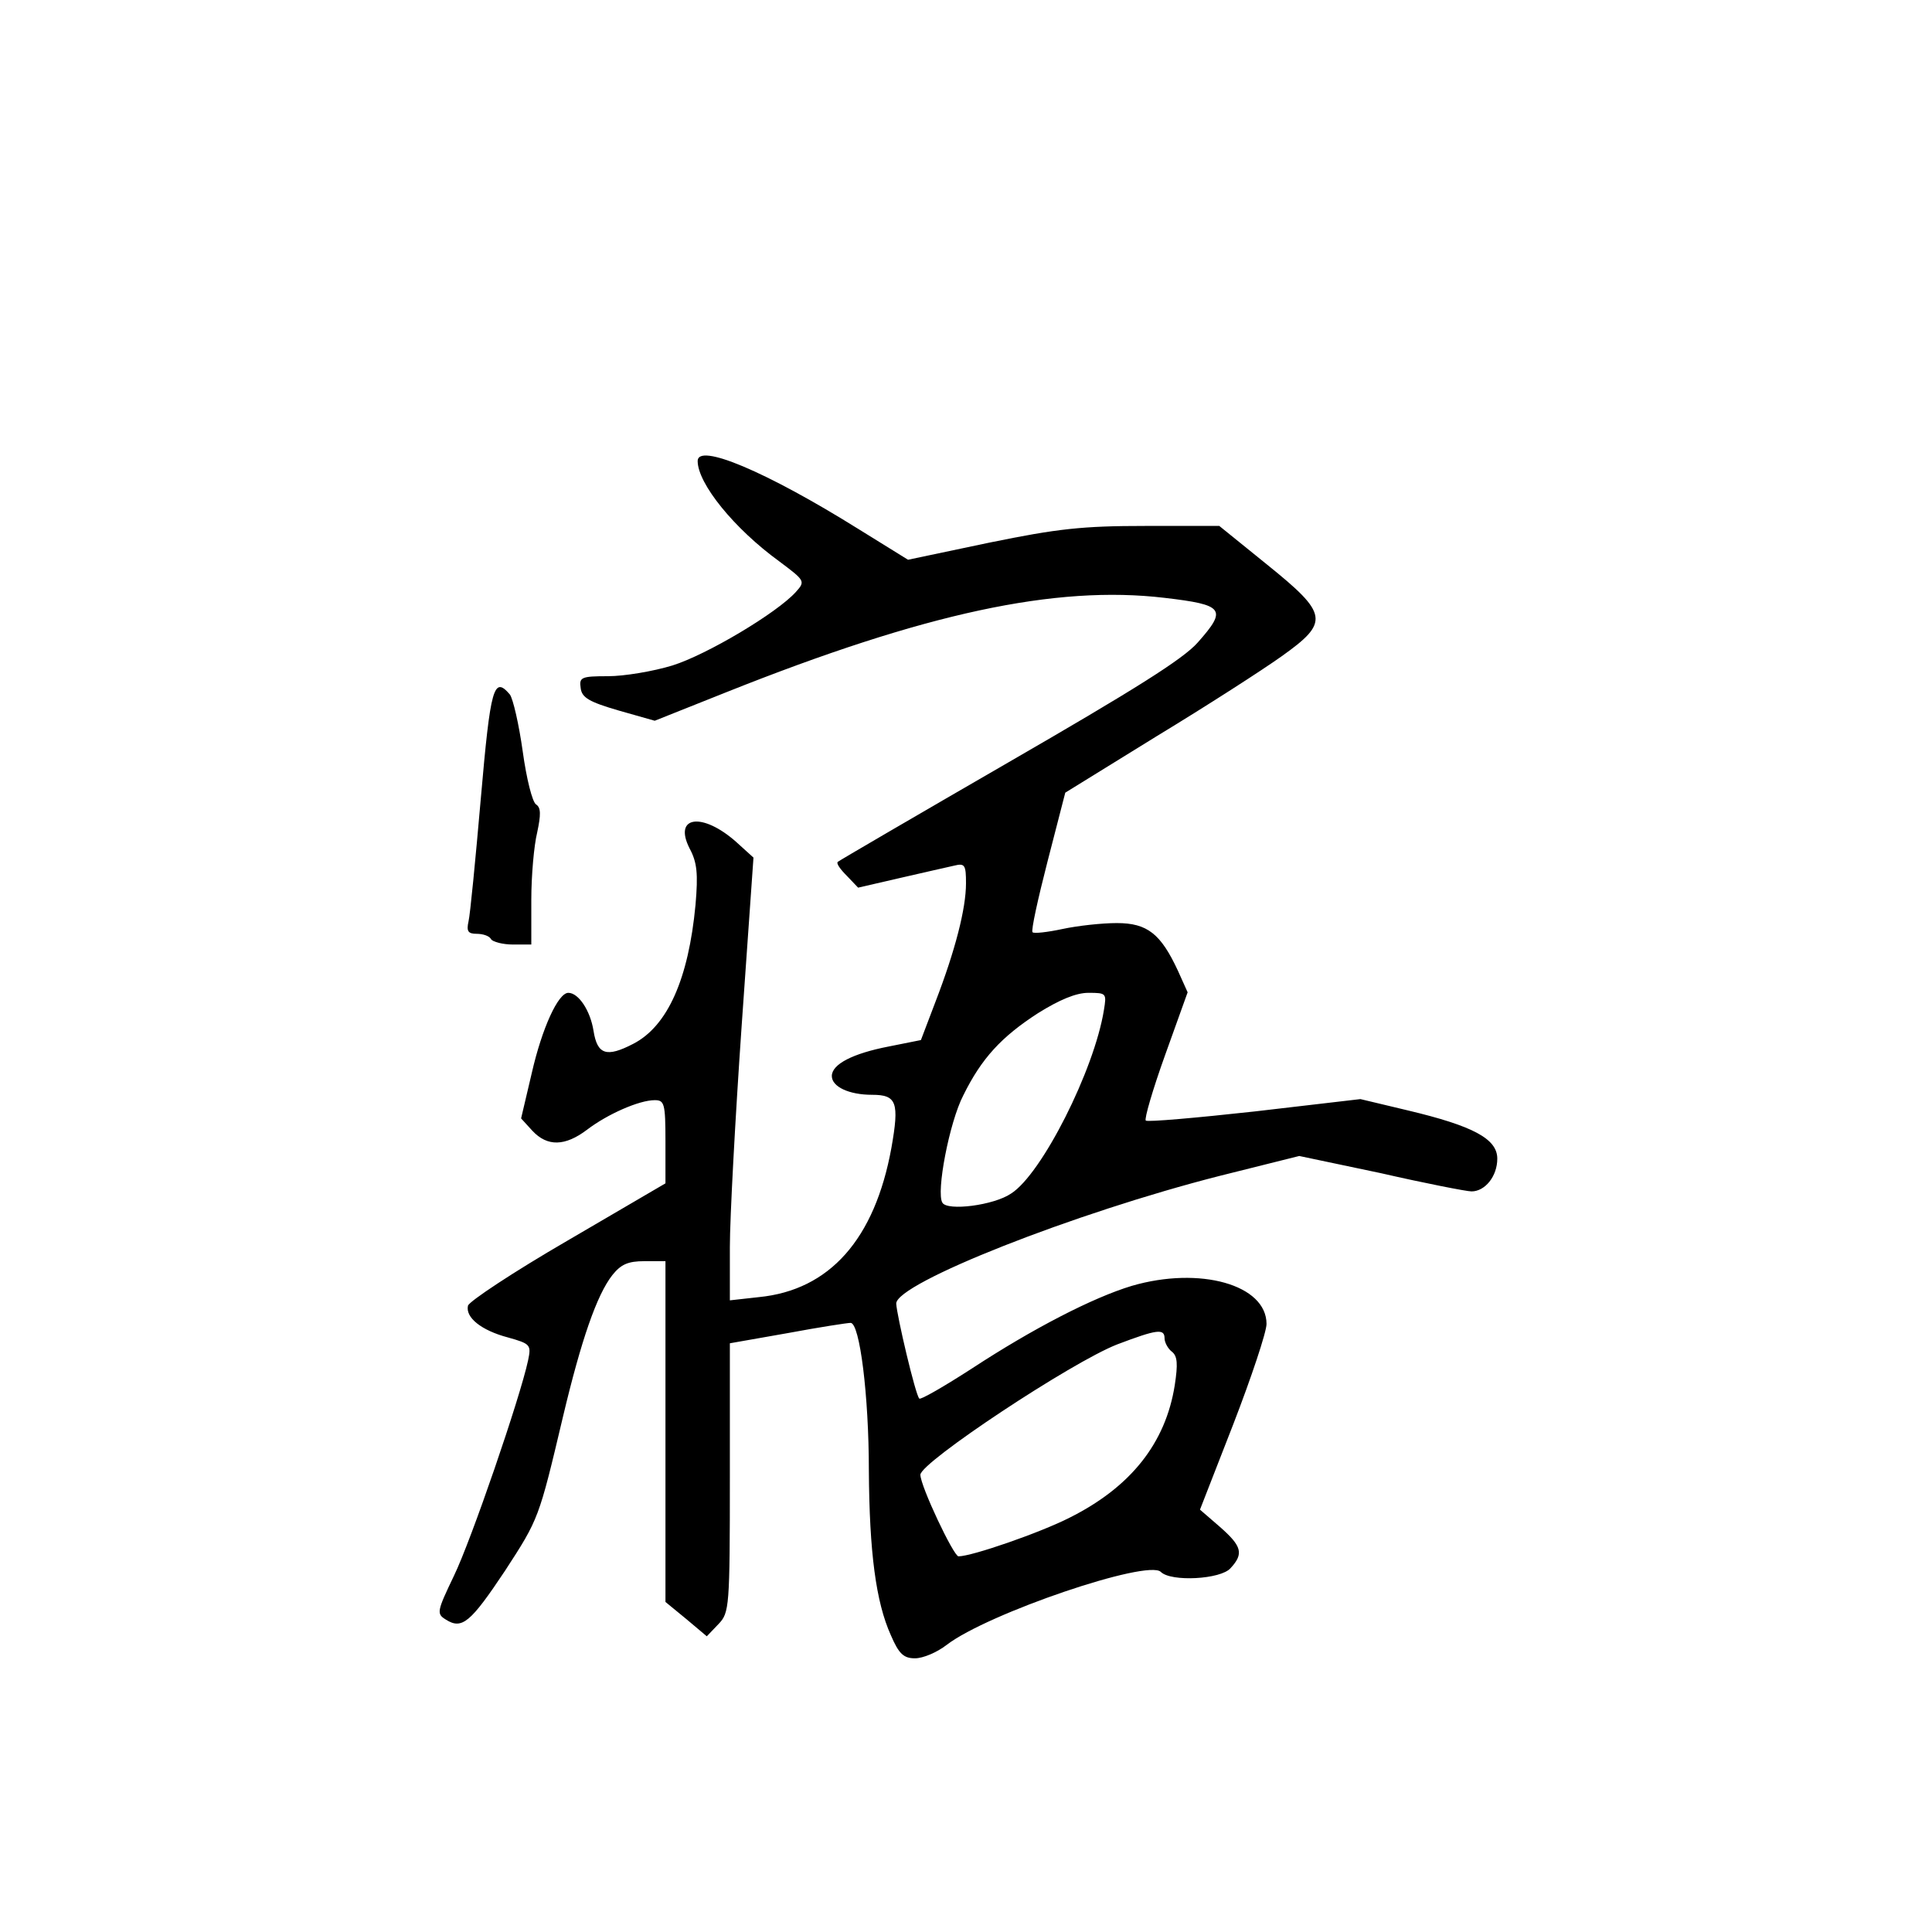 <?xml version="1.0" standalone="no"?>
<!DOCTYPE svg PUBLIC "-//W3C//DTD SVG 20010904//EN"
 "http://www.w3.org/TR/2001/REC-SVG-20010904/DTD/svg10.dtd">
<svg version="1.0" xmlns="http://www.w3.org/2000/svg"
 width="360pt" height="360pt" viewBox="0 0 360 360"
 preserveAspectRatio="xMidYMid meet">
<g transform="translate(0,360) scale(0.1,-0.1)"
fill="#000000" stroke="none">
<path d="M1300 2741 c0 -42 68 -126 152 -187 48 -36 49 -37 31 -57 -35 -39
-166 -117 -230 -137 -36 -11 -90 -20 -120 -20 -50 0 -54 -2 -51 -22 2 -18 16
-26 71 -42 l67 -19 133 53 c371 148 614 200 817 176 111 -13 117 -21 62 -83
-27 -31 -120 -89 -352 -223 -173 -100 -317 -184 -319 -186 -3 -3 5 -14 17 -26
l21 -22 78 18 c43 10 88 20 101 23 20 5 22 1 22 -33 0 -47 -20 -125 -57 -221
l-27 -71 -60 -12 c-67 -13 -106 -33 -106 -55 0 -20 32 -35 75 -35 46 0 51 -14
36 -99 -31 -170 -115 -265 -247 -278 l-54 -6 0 99 c0 54 10 240 22 413 l22
313 -32 29 c-63 56 -118 49 -87 -12 14 -26 16 -47 11 -105 -13 -138 -52 -226
-116 -259 -50 -26 -67 -20 -74 24 -6 38 -28 71 -47 71 -19 0 -49 -66 -68 -149
l-20 -85 21 -23 c28 -30 61 -29 102 2 38 29 97 55 126 55 18 0 20 -6 20 -77
l0 -78 -183 -107 c-100 -58 -183 -113 -185 -121 -5 -22 25 -46 74 -59 43 -12
44 -14 38 -43 -15 -70 -106 -335 -138 -401 -32 -67 -33 -71 -15 -82 30 -19 46
-5 110 91 63 97 63 97 108 287 34 143 63 227 92 264 16 20 29 26 60 26 l39 0
0 -317 0 -318 39 -32 38 -32 22 23 c20 21 21 31 21 273 l0 250 108 19 c59 11
111 19 117 19 17 0 34 -135 34 -275 1 -152 13 -245 41 -307 15 -35 24 -43 45
-43 15 0 41 11 59 25 77 59 375 160 399 136 19 -19 112 -14 130 7 25 27 21 41
-20 77 l-37 32 62 159 c34 88 62 172 62 187 0 73 -124 108 -251 71 -73 -22
-185 -80 -298 -154 -51 -33 -96 -59 -98 -56 -7 6 -42 155 -43 177 0 38 332
169 603 238 l148 37 152 -32 c83 -19 160 -34 169 -34 25 0 48 28 48 61 0 37
-45 61 -167 90 l-88 21 -197 -23 c-109 -12 -200 -20 -203 -17 -3 3 13 58 36
122 l42 117 -18 40 c-32 69 -57 89 -114 89 -28 0 -73 -5 -101 -11 -28 -6 -54
-9 -56 -6 -3 3 10 62 28 132 l33 128 170 105 c94 57 198 124 233 149 90 64 87
79 -27 171 l-89 72 -138 0 c-117 0 -163 -5 -290 -31 l-152 -32 -92 57 c-173
108 -300 161 -300 127z m757 -1023 c-18 -112 -116 -306 -173 -342 -32 -22
-119 -33 -128 -17 -12 19 13 150 39 200 34 69 71 109 139 153 40 25 71 38 94
38 34 0 34 -1 29 -32z m113 -612 c0 -7 6 -19 14 -25 10 -8 11 -23 5 -62 -17
-108 -82 -190 -196 -247 -55 -28 -182 -72 -207 -72 -9 0 -71 131 -71 152 0 23
282 210 367 243 74 28 88 30 88 11z"/>
<path d="M896 2113 c-10 -115 -20 -218 -23 -230 -4 -18 -1 -23 15 -23 12 0 24
-4 27 -10 3 -5 22 -10 41 -10 l34 0 0 83 c0 45 5 102 11 126 7 33 7 46 -2 52
-7 4 -18 48 -25 99 -7 50 -18 98 -24 106 -30 35 -36 14 -54 -193z"/>
</g>
</svg>

